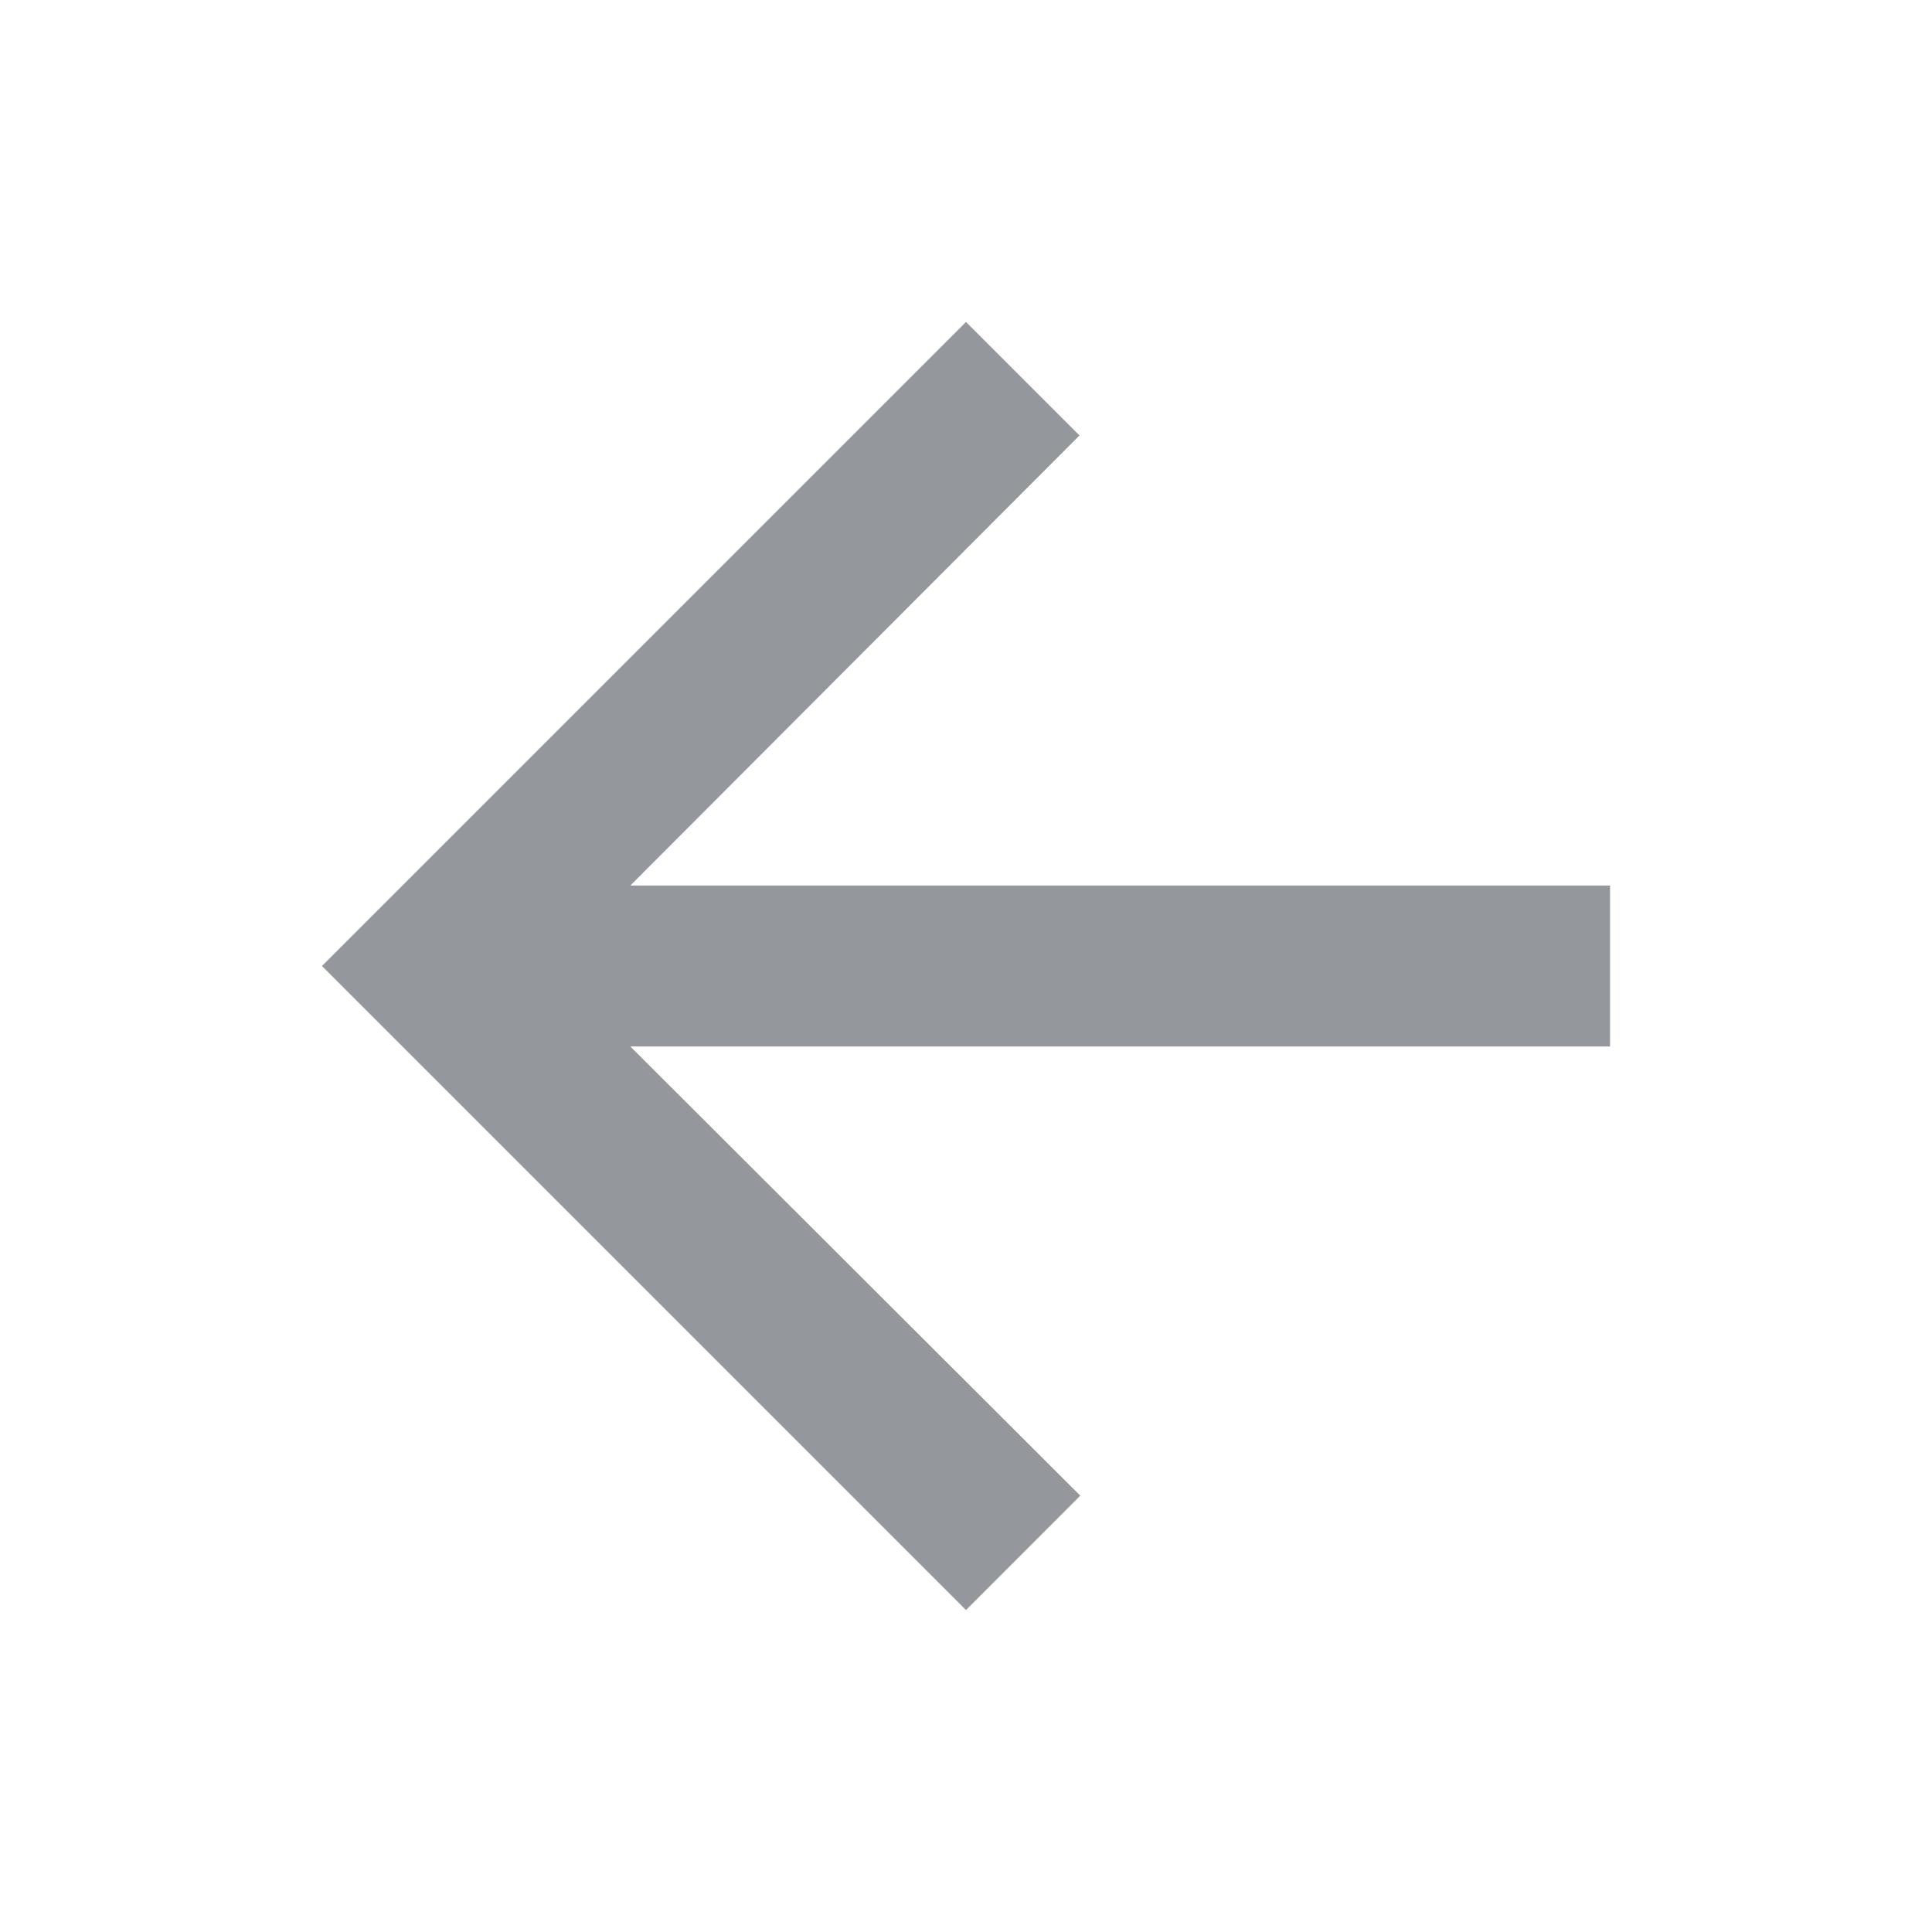 <svg width="20" height="20" viewBox="0 0 20 20" fill="none" xmlns="http://www.w3.org/2000/svg">
<g id="IconVariant/arrowleft">
<path id="shape" d="M10 3.333L11.175 4.508L6.525 9.167L16.667 9.167V10.833H6.525L11.183 15.483L10 16.667L3.333 10L10 3.333Z" fill="#94979C"/>
</g>
</svg>
